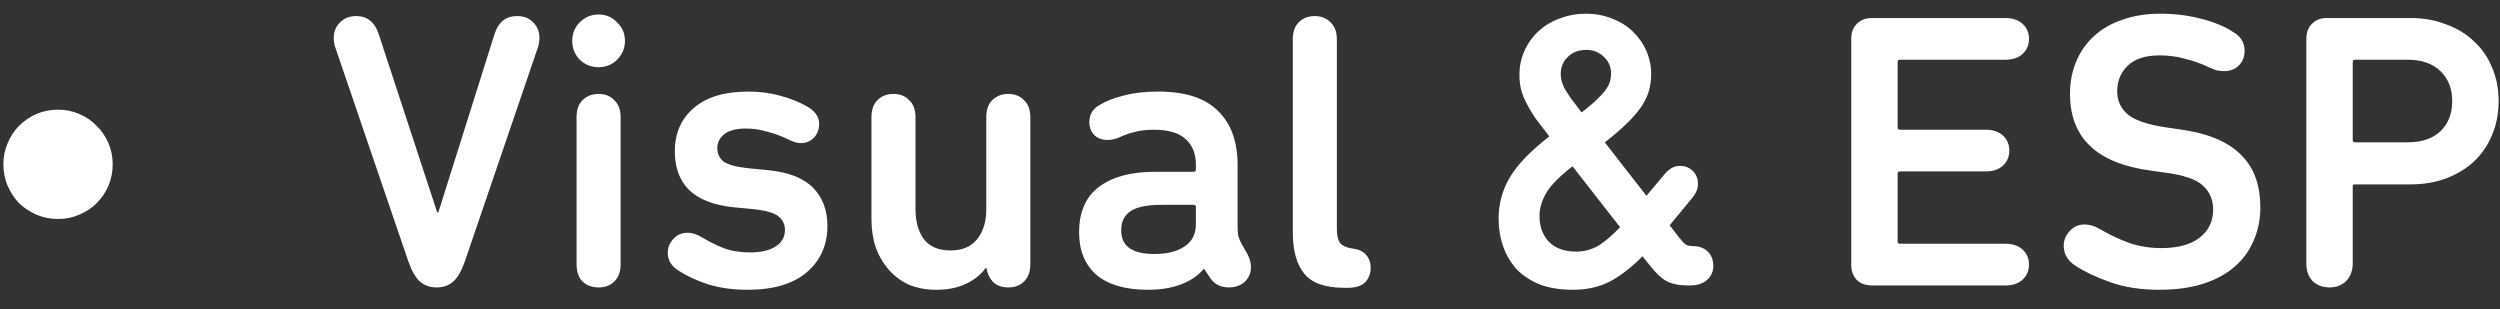 <svg width="89" height="11" viewBox="0 0 89 11" fill="none" xmlns="http://www.w3.org/2000/svg">
<rect x="0" y="0" width="89" height="11" fill="#333333" stroke="none"/>
<path d="M2.066 7.796C1.795 7.796 1.539 7.744 1.296 7.642C1.063 7.539 0.857 7.404 0.68 7.236C0.512 7.058 0.377 6.853 0.274 6.62C0.171 6.377 0.12 6.12 0.12 5.85C0.12 5.579 0.171 5.327 0.274 5.094C0.377 4.851 0.512 4.646 0.68 4.478C0.857 4.3 1.063 4.16 1.296 4.058C1.539 3.955 1.795 3.904 2.066 3.904C2.337 3.904 2.589 3.955 2.822 4.058C3.065 4.16 3.27 4.3 3.438 4.478C3.615 4.646 3.755 4.851 3.858 5.094C3.961 5.327 4.012 5.579 4.012 5.85C4.012 6.12 3.961 6.377 3.858 6.62C3.755 6.853 3.615 7.058 3.438 7.236C3.27 7.404 3.065 7.539 2.822 7.642C2.589 7.744 2.337 7.796 2.066 7.796ZM15.55 10.232C15.308 10.232 15.107 10.162 14.948 10.022C14.79 9.882 14.65 9.634 14.528 9.28L11.938 1.692C11.901 1.589 11.882 1.472 11.882 1.342C11.882 1.127 11.957 0.945 12.106 0.796C12.256 0.646 12.447 0.572 12.68 0.572C13.072 0.572 13.338 0.782 13.478 1.202L15.564 7.558H15.606L17.608 1.202C17.748 0.782 18.014 0.572 18.406 0.572C18.649 0.572 18.84 0.646 18.98 0.796C19.13 0.945 19.204 1.127 19.204 1.342C19.204 1.398 19.2 1.458 19.19 1.524C19.181 1.58 19.167 1.636 19.148 1.692L16.558 9.28C16.437 9.634 16.297 9.882 16.138 10.022C15.98 10.162 15.784 10.232 15.55 10.232ZM20.372 1.454C20.372 1.192 20.461 0.973 20.638 0.796C20.825 0.609 21.049 0.516 21.31 0.516C21.572 0.516 21.791 0.609 21.968 0.796C22.155 0.973 22.248 1.192 22.248 1.454C22.248 1.715 22.155 1.939 21.968 2.126C21.791 2.303 21.572 2.392 21.31 2.392C21.049 2.392 20.825 2.303 20.638 2.126C20.461 1.939 20.372 1.715 20.372 1.454ZM21.31 10.232C21.077 10.232 20.886 10.162 20.736 10.022C20.596 9.872 20.526 9.667 20.526 9.406V4.17C20.526 3.908 20.596 3.708 20.736 3.568C20.886 3.418 21.077 3.344 21.31 3.344C21.544 3.344 21.73 3.418 21.87 3.568C22.02 3.708 22.094 3.908 22.094 4.17V9.406C22.094 9.667 22.02 9.872 21.87 10.022C21.73 10.162 21.544 10.232 21.31 10.232ZM26.614 10.316C26.091 10.316 25.62 10.25 25.2 10.12C24.78 9.98 24.43 9.816 24.15 9.63C23.898 9.471 23.772 9.261 23.772 9C23.772 8.813 23.837 8.65 23.968 8.51C24.098 8.36 24.271 8.286 24.486 8.286C24.635 8.286 24.798 8.337 24.976 8.44C25.237 8.598 25.498 8.729 25.76 8.832C26.03 8.934 26.343 8.986 26.698 8.986C27.09 8.986 27.393 8.916 27.608 8.776C27.832 8.636 27.944 8.44 27.944 8.188C27.944 7.982 27.864 7.819 27.706 7.698C27.556 7.576 27.262 7.492 26.824 7.446L26.096 7.376C25.396 7.301 24.873 7.096 24.528 6.76C24.192 6.424 24.024 5.966 24.024 5.388C24.024 4.744 24.248 4.23 24.696 3.848C25.144 3.456 25.792 3.26 26.642 3.26C27.034 3.26 27.402 3.306 27.748 3.4C28.102 3.493 28.415 3.614 28.686 3.764C28.844 3.848 28.961 3.941 29.036 4.044C29.12 4.146 29.162 4.268 29.162 4.408C29.162 4.604 29.101 4.767 28.98 4.898C28.858 5.028 28.7 5.094 28.504 5.094C28.373 5.094 28.21 5.042 28.014 4.94C27.799 4.837 27.566 4.753 27.314 4.688C27.062 4.613 26.81 4.576 26.558 4.576C26.203 4.576 25.942 4.646 25.774 4.786C25.615 4.916 25.536 5.08 25.536 5.276C25.536 5.472 25.61 5.63 25.76 5.752C25.918 5.864 26.212 5.943 26.642 5.99L27.37 6.06C28.088 6.134 28.616 6.344 28.952 6.69C29.288 7.035 29.456 7.488 29.456 8.048C29.456 8.72 29.213 9.266 28.728 9.686C28.242 10.106 27.538 10.316 26.614 10.316ZM35.896 10.232C35.663 10.232 35.481 10.166 35.35 10.036C35.229 9.905 35.15 9.737 35.112 9.532H35.098C34.921 9.774 34.683 9.966 34.384 10.106C34.086 10.246 33.736 10.316 33.334 10.316C32.97 10.316 32.644 10.255 32.354 10.134C32.074 10.003 31.836 9.826 31.64 9.602C31.444 9.378 31.29 9.116 31.178 8.818C31.076 8.51 31.024 8.174 31.024 7.81V4.17C31.024 3.908 31.094 3.708 31.234 3.568C31.384 3.418 31.575 3.344 31.808 3.344C32.042 3.344 32.228 3.418 32.368 3.568C32.518 3.708 32.592 3.908 32.592 4.17V7.446C32.592 7.884 32.69 8.239 32.886 8.51C33.092 8.78 33.409 8.916 33.838 8.916C34.258 8.916 34.576 8.78 34.79 8.51C35.005 8.239 35.112 7.884 35.112 7.446V4.17C35.112 3.908 35.182 3.708 35.322 3.568C35.472 3.418 35.663 3.344 35.896 3.344C36.13 3.344 36.316 3.418 36.456 3.568C36.606 3.708 36.68 3.908 36.68 4.17V9.406C36.68 9.667 36.606 9.872 36.456 10.022C36.316 10.162 36.13 10.232 35.896 10.232ZM44.408 9.042C44.492 9.2 44.534 9.354 44.534 9.504C44.534 9.718 44.459 9.896 44.31 10.036C44.16 10.166 43.974 10.232 43.75 10.232C43.46 10.232 43.241 10.124 43.092 9.91L42.868 9.574H42.854C42.658 9.807 42.392 9.989 42.056 10.12C41.72 10.25 41.323 10.316 40.866 10.316C40.063 10.316 39.452 10.138 39.032 9.784C38.621 9.42 38.416 8.916 38.416 8.272C38.416 7.544 38.654 7.002 39.13 6.648C39.606 6.293 40.264 6.116 41.104 6.116H42.49C42.546 6.116 42.574 6.088 42.574 6.032V5.864C42.574 5.472 42.452 5.168 42.21 4.954C41.976 4.73 41.594 4.618 41.062 4.618C40.819 4.618 40.59 4.646 40.376 4.702C40.161 4.758 39.979 4.823 39.83 4.898C39.69 4.954 39.554 4.982 39.424 4.982C39.237 4.982 39.083 4.926 38.962 4.814C38.84 4.692 38.78 4.534 38.78 4.338C38.78 4.226 38.808 4.114 38.864 4.002C38.929 3.89 39.032 3.796 39.172 3.722C39.386 3.591 39.666 3.484 40.012 3.4C40.357 3.306 40.763 3.26 41.23 3.26C42.191 3.26 42.9 3.488 43.358 3.946C43.824 4.394 44.058 5.038 44.058 5.878V8.006C44.058 8.183 44.067 8.318 44.086 8.412C44.114 8.496 44.151 8.584 44.198 8.678L44.408 9.042ZM41.09 9.042C41.547 9.042 41.906 8.953 42.168 8.776C42.438 8.598 42.574 8.332 42.574 7.978V7.376C42.574 7.32 42.546 7.292 42.49 7.292H41.37C40.847 7.292 40.474 7.366 40.25 7.516C40.026 7.665 39.914 7.894 39.914 8.202C39.914 8.762 40.306 9.042 41.09 9.042ZM47.872 10.246C47.181 10.246 46.7 10.078 46.43 9.742C46.159 9.406 46.024 8.916 46.024 8.272V1.398C46.024 1.136 46.094 0.936 46.234 0.796C46.383 0.646 46.575 0.572 46.808 0.572C47.032 0.572 47.218 0.646 47.368 0.796C47.517 0.936 47.592 1.136 47.592 1.398V8.146C47.592 8.388 47.634 8.561 47.718 8.664C47.802 8.757 47.942 8.818 48.138 8.846C48.371 8.874 48.539 8.953 48.642 9.084C48.745 9.205 48.796 9.354 48.796 9.532C48.796 9.737 48.73 9.91 48.6 10.05C48.469 10.18 48.264 10.246 47.984 10.246H47.872ZM53.35 7.768C53.35 7.264 53.48 6.783 53.742 6.326C54.012 5.868 54.484 5.378 55.156 4.856C54.96 4.604 54.792 4.384 54.652 4.198C54.521 4.002 54.414 3.82 54.33 3.652C54.246 3.484 54.185 3.325 54.148 3.176C54.11 3.017 54.092 2.849 54.092 2.672C54.092 2.354 54.152 2.065 54.274 1.804C54.395 1.533 54.563 1.3 54.778 1.104C54.992 0.908 55.244 0.758 55.534 0.656C55.823 0.544 56.131 0.488 56.458 0.488C56.803 0.488 57.12 0.548 57.41 0.67C57.699 0.782 57.942 0.936 58.138 1.132C58.343 1.328 58.502 1.556 58.614 1.818C58.726 2.079 58.782 2.35 58.782 2.63C58.782 2.844 58.754 3.05 58.698 3.246C58.642 3.432 58.548 3.624 58.418 3.82C58.287 4.006 58.114 4.202 57.9 4.408C57.694 4.613 57.438 4.832 57.13 5.066L58.614 6.97L59.272 6.186C59.43 5.999 59.608 5.906 59.804 5.906C59.99 5.906 60.144 5.966 60.266 6.088C60.387 6.209 60.448 6.363 60.448 6.55C60.448 6.718 60.378 6.886 60.238 7.054L59.44 8.02L59.776 8.454C59.878 8.584 59.958 8.668 60.014 8.706C60.079 8.743 60.163 8.762 60.266 8.762C60.49 8.762 60.667 8.827 60.798 8.958C60.928 9.088 60.994 9.256 60.994 9.462C60.994 9.667 60.919 9.835 60.77 9.966C60.63 10.096 60.424 10.162 60.154 10.162H60.098C59.78 10.162 59.524 10.11 59.328 10.008C59.141 9.905 58.936 9.709 58.712 9.42L58.474 9.126C58.063 9.536 57.666 9.84 57.284 10.036C56.91 10.222 56.481 10.316 55.996 10.316C55.557 10.316 55.17 10.255 54.834 10.134C54.507 10.003 54.232 9.826 54.008 9.602C53.793 9.368 53.63 9.098 53.518 8.79C53.406 8.472 53.35 8.132 53.35 7.768ZM56.304 4.002C56.528 3.834 56.705 3.684 56.836 3.554C56.976 3.423 57.083 3.306 57.158 3.204C57.232 3.101 57.284 3.003 57.312 2.91C57.34 2.816 57.354 2.718 57.354 2.616C57.354 2.382 57.27 2.186 57.102 2.028C56.934 1.86 56.724 1.776 56.472 1.776C56.201 1.776 55.982 1.86 55.814 2.028C55.646 2.186 55.562 2.387 55.562 2.63C55.562 2.714 55.571 2.793 55.59 2.868C55.608 2.942 55.641 3.031 55.688 3.134C55.744 3.227 55.818 3.344 55.912 3.484C56.014 3.624 56.145 3.796 56.304 4.002ZM54.806 7.684C54.806 8.066 54.918 8.374 55.142 8.608C55.375 8.841 55.697 8.958 56.108 8.958C56.369 8.958 56.616 8.897 56.85 8.776C57.083 8.645 57.358 8.416 57.676 8.09L55.982 5.92C55.524 6.274 55.212 6.592 55.044 6.872C54.885 7.152 54.806 7.422 54.806 7.684ZM65.904 1.384C65.904 1.16 65.969 0.982 66.1 0.852C66.231 0.712 66.413 0.642 66.646 0.642H71.392C71.653 0.642 71.859 0.712 72.008 0.852C72.157 0.992 72.232 1.169 72.232 1.384C72.232 1.598 72.157 1.776 72.008 1.916C71.859 2.056 71.653 2.126 71.392 2.126H67.64C67.584 2.126 67.556 2.154 67.556 2.21V4.534C67.556 4.59 67.584 4.618 67.64 4.618H70.692C70.953 4.618 71.159 4.688 71.308 4.828C71.457 4.968 71.532 5.145 71.532 5.36C71.532 5.574 71.457 5.752 71.308 5.892C71.159 6.032 70.953 6.102 70.692 6.102H67.64C67.584 6.102 67.556 6.13 67.556 6.186V8.594C67.556 8.65 67.584 8.678 67.64 8.678H71.392C71.653 8.678 71.859 8.748 72.008 8.888C72.157 9.028 72.232 9.205 72.232 9.42C72.232 9.634 72.157 9.812 72.008 9.952C71.859 10.092 71.653 10.162 71.392 10.162H66.646C66.413 10.162 66.231 10.096 66.1 9.966C65.969 9.826 65.904 9.644 65.904 9.42V1.384ZM76.856 10.316C76.212 10.316 75.638 10.227 75.134 10.05C74.63 9.872 74.215 9.676 73.888 9.462C73.608 9.284 73.468 9.046 73.468 8.748C73.468 8.552 73.538 8.379 73.678 8.23C73.818 8.071 73.996 7.992 74.21 7.992C74.388 7.992 74.565 8.043 74.742 8.146C75.106 8.36 75.461 8.528 75.806 8.65C76.161 8.771 76.539 8.832 76.94 8.832C77.528 8.832 77.981 8.71 78.298 8.468C78.625 8.216 78.788 7.88 78.788 7.46C78.788 7.114 78.667 6.83 78.424 6.606C78.182 6.382 77.729 6.228 77.066 6.144L76.576 6.074C74.654 5.822 73.692 4.912 73.692 3.344C73.692 2.914 73.767 2.527 73.916 2.182C74.066 1.827 74.28 1.524 74.56 1.272C74.84 1.02 75.176 0.828 75.568 0.698C75.97 0.558 76.413 0.488 76.898 0.488C77.421 0.488 77.911 0.548 78.368 0.67C78.835 0.791 79.208 0.945 79.488 1.132C79.768 1.29 79.908 1.514 79.908 1.804C79.908 2.018 79.838 2.196 79.698 2.336C79.568 2.466 79.395 2.532 79.18 2.532C79.096 2.532 79.008 2.522 78.914 2.504C78.821 2.476 78.737 2.443 78.662 2.406C78.392 2.275 78.107 2.172 77.808 2.098C77.519 2.014 77.211 1.972 76.884 1.972C76.38 1.972 76.002 2.093 75.75 2.336C75.498 2.578 75.372 2.882 75.372 3.246C75.372 3.591 75.503 3.871 75.764 4.086C76.026 4.291 76.474 4.44 77.108 4.534L77.584 4.604C78.564 4.734 79.288 5.028 79.754 5.486C80.23 5.934 80.468 6.568 80.468 7.39C80.468 7.81 80.389 8.202 80.23 8.566C80.081 8.92 79.857 9.228 79.558 9.49C79.26 9.751 78.882 9.956 78.424 10.106C77.976 10.246 77.454 10.316 76.856 10.316ZM82.931 10.232C82.689 10.232 82.488 10.157 82.329 10.008C82.18 9.849 82.105 9.634 82.105 9.364V1.384C82.105 1.16 82.171 0.982 82.301 0.852C82.432 0.712 82.609 0.642 82.833 0.642H85.815C86.272 0.642 86.692 0.716 87.075 0.866C87.467 1.006 87.799 1.206 88.069 1.468C88.349 1.72 88.564 2.028 88.713 2.392C88.872 2.756 88.951 3.157 88.951 3.596C88.951 4.044 88.872 4.45 88.713 4.814C88.564 5.178 88.349 5.49 88.069 5.752C87.799 6.004 87.467 6.204 87.075 6.354C86.692 6.494 86.272 6.564 85.815 6.564H83.841C83.785 6.564 83.757 6.592 83.757 6.648V9.364C83.757 9.634 83.678 9.849 83.519 10.008C83.37 10.157 83.174 10.232 82.931 10.232ZM85.717 5.066C86.212 5.066 86.599 4.935 86.879 4.674C87.159 4.403 87.299 4.044 87.299 3.596C87.299 3.157 87.159 2.802 86.879 2.532C86.599 2.261 86.212 2.126 85.717 2.126H83.841C83.785 2.126 83.757 2.154 83.757 2.21V4.982C83.757 5.038 83.785 5.066 83.841 5.066H85.717Z" fill="white"/>
</svg>
